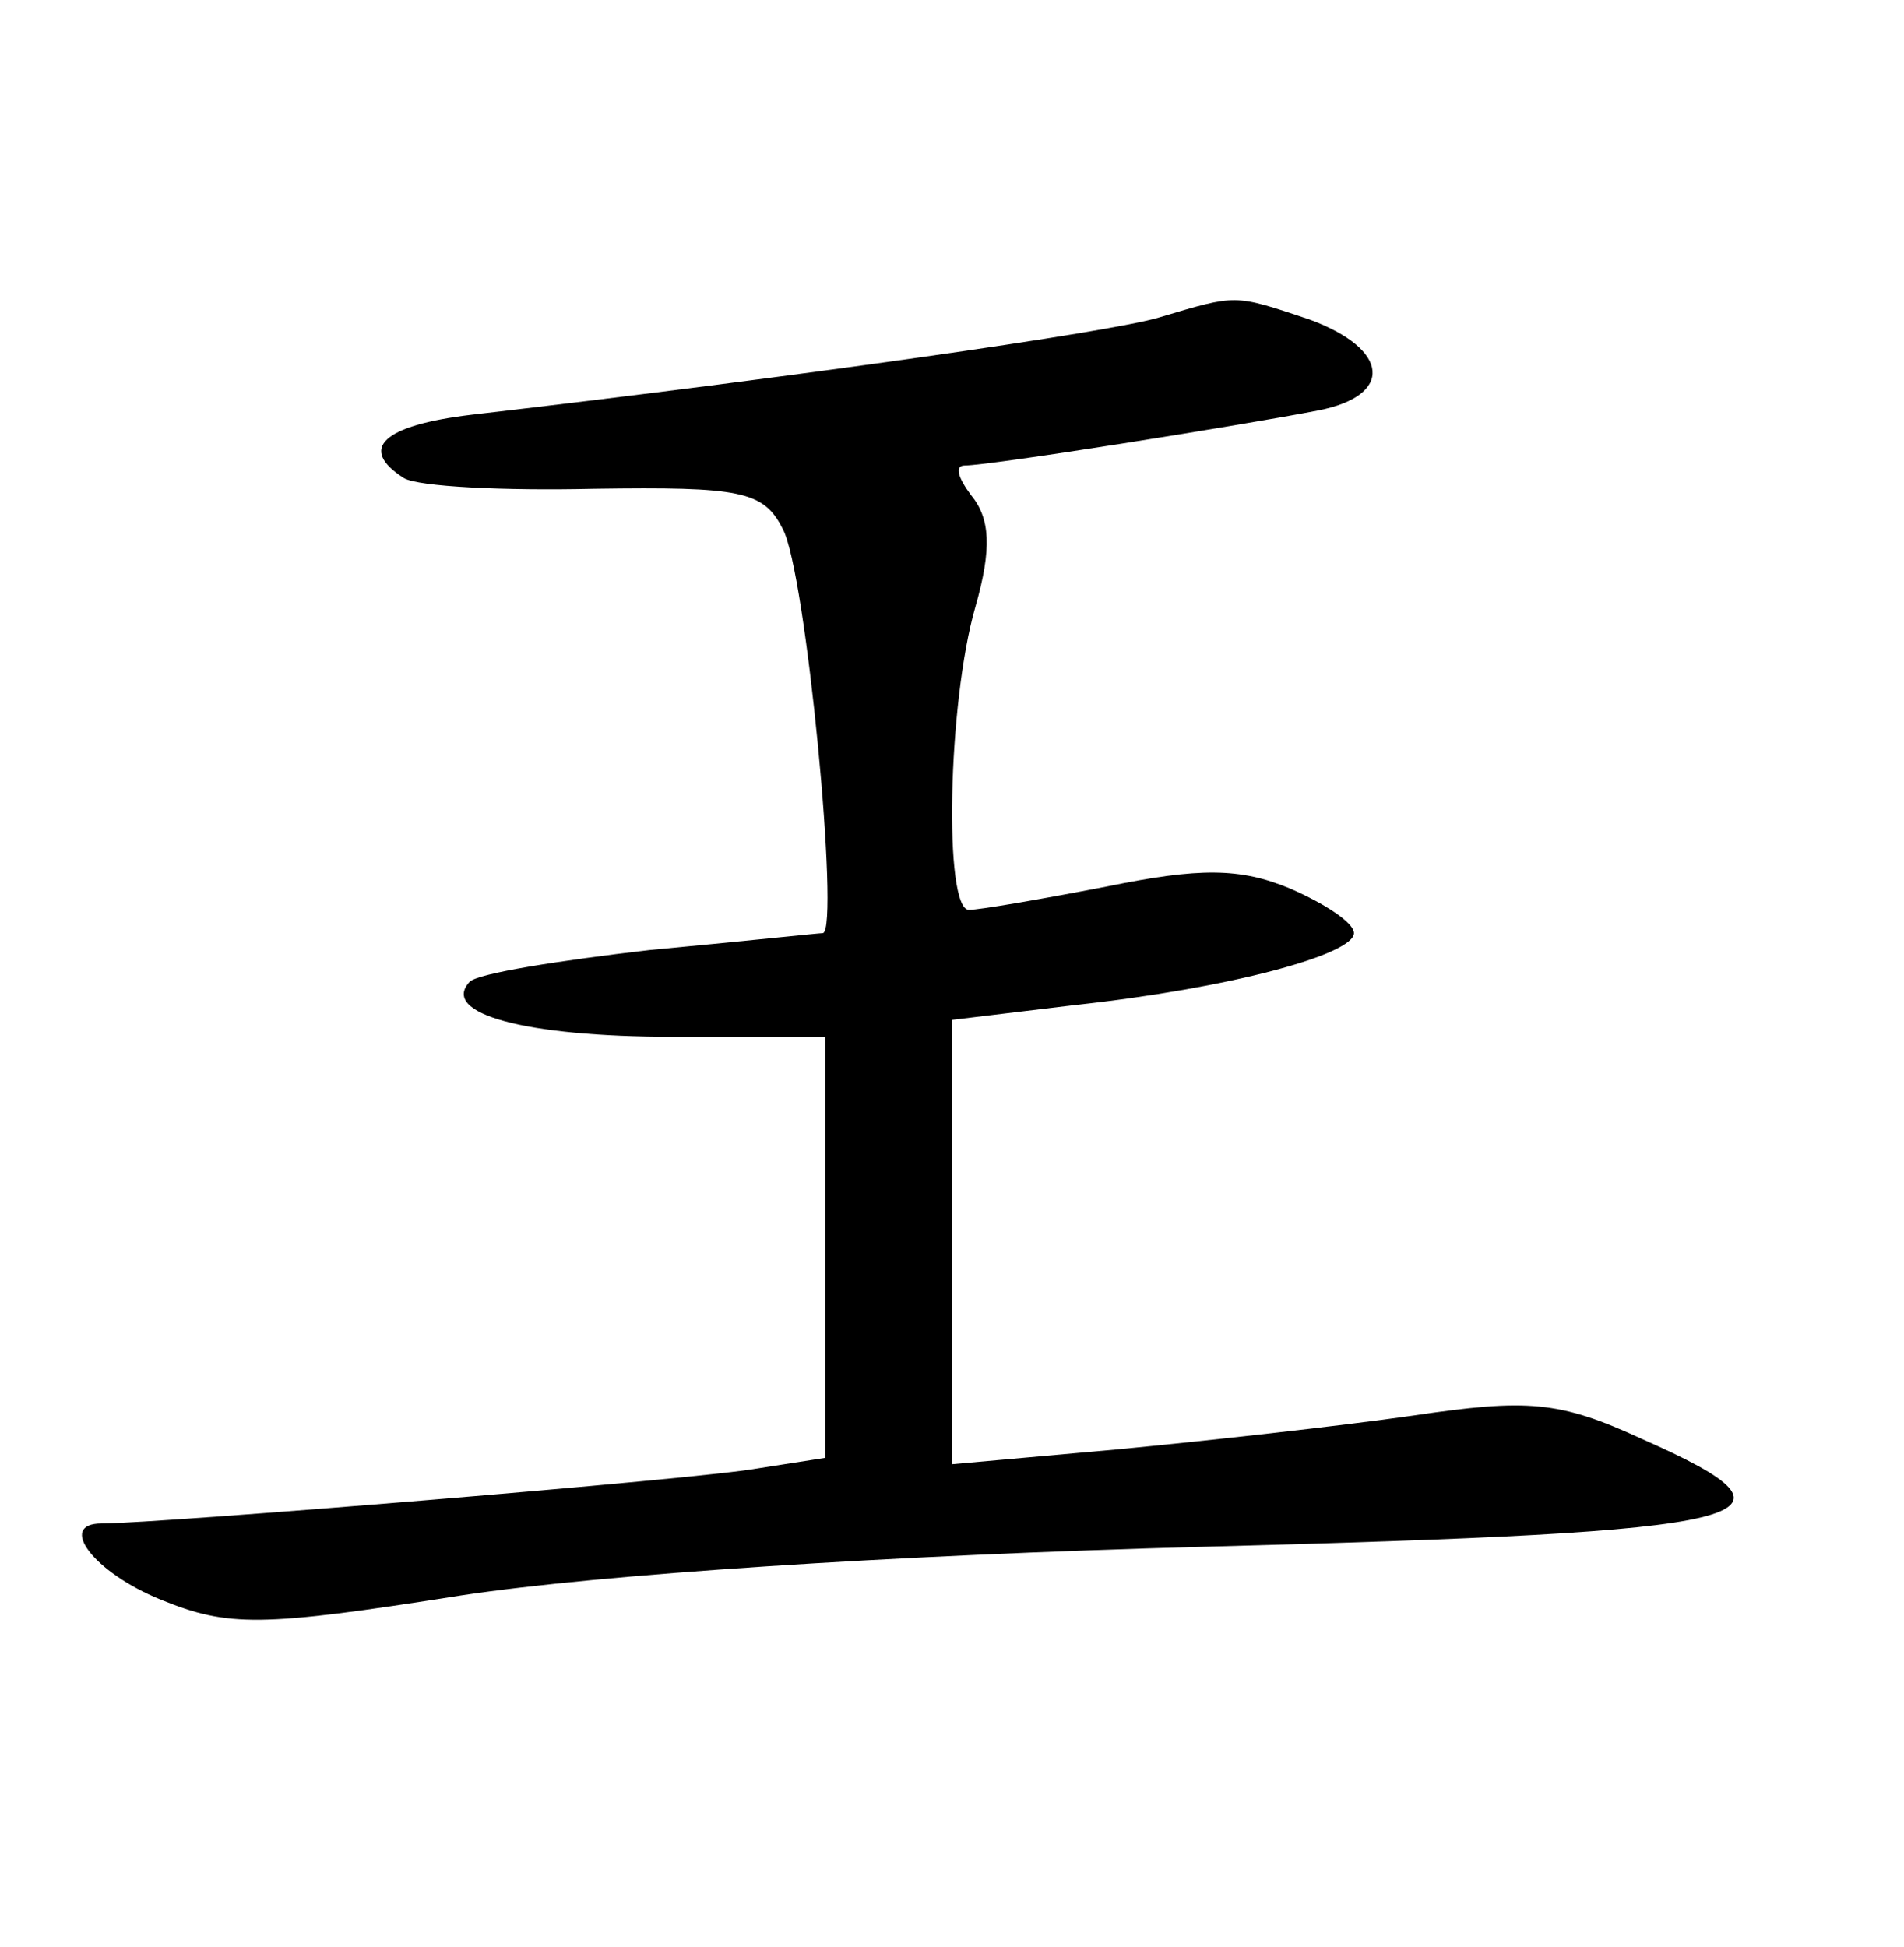 <?xml version="1.0" standalone="no"?>
<!DOCTYPE svg PUBLIC "-//W3C//DTD SVG 20010904//EN"
 "http://www.w3.org/TR/2001/REC-SVG-20010904/DTD/svg10.dtd">
<svg version="1.0" xmlns="http://www.w3.org/2000/svg"
 width="90pt" height="92pt" viewBox="0 0 90 92"
 preserveAspectRatio="xMidYMid meet">
<g transform="translate(0,92) scale(0.1,-0.1)"
fill="#000000" stroke="none">
<path d="M548 770 c-23 -7 -170 -28 -325 -46 -42 -5 -54 -16 -32 -30 7 -4 47
-6 90 -5 69 1 80 -1 89 -19 11 -20 27 -189 19 -191 -2 0 -39 -4 -82 -8 -43 -5
-81 -11 -85 -15 -14 -15 26 -26 96 -26 l72 0 0 -100 0 -99 -32 -5 c-27 -5
-283 -26 -310 -26 -21 0 -4 -23 28 -36 32 -13 47 -13 142 2 66 10 202 19 351
23 265 7 293 13 207 51 -39 18 -54 19 -108 11 -35 -5 -98 -12 -140 -16 l-78
-7 0 105 0 105 58 7 c74 8 132 24 132 34 0 5 -14 14 -30 21 -24 10 -43 10 -87
1 -31 -6 -60 -11 -65 -11 -12 0 -10 98 3 143 8 28 7 42 -2 53 -6 8 -8 14 -3
14 12 0 131 19 167 26 36 7 34 29 -4 43 -36 12 -34 12 -71 1z"/>
</g>
</svg>
